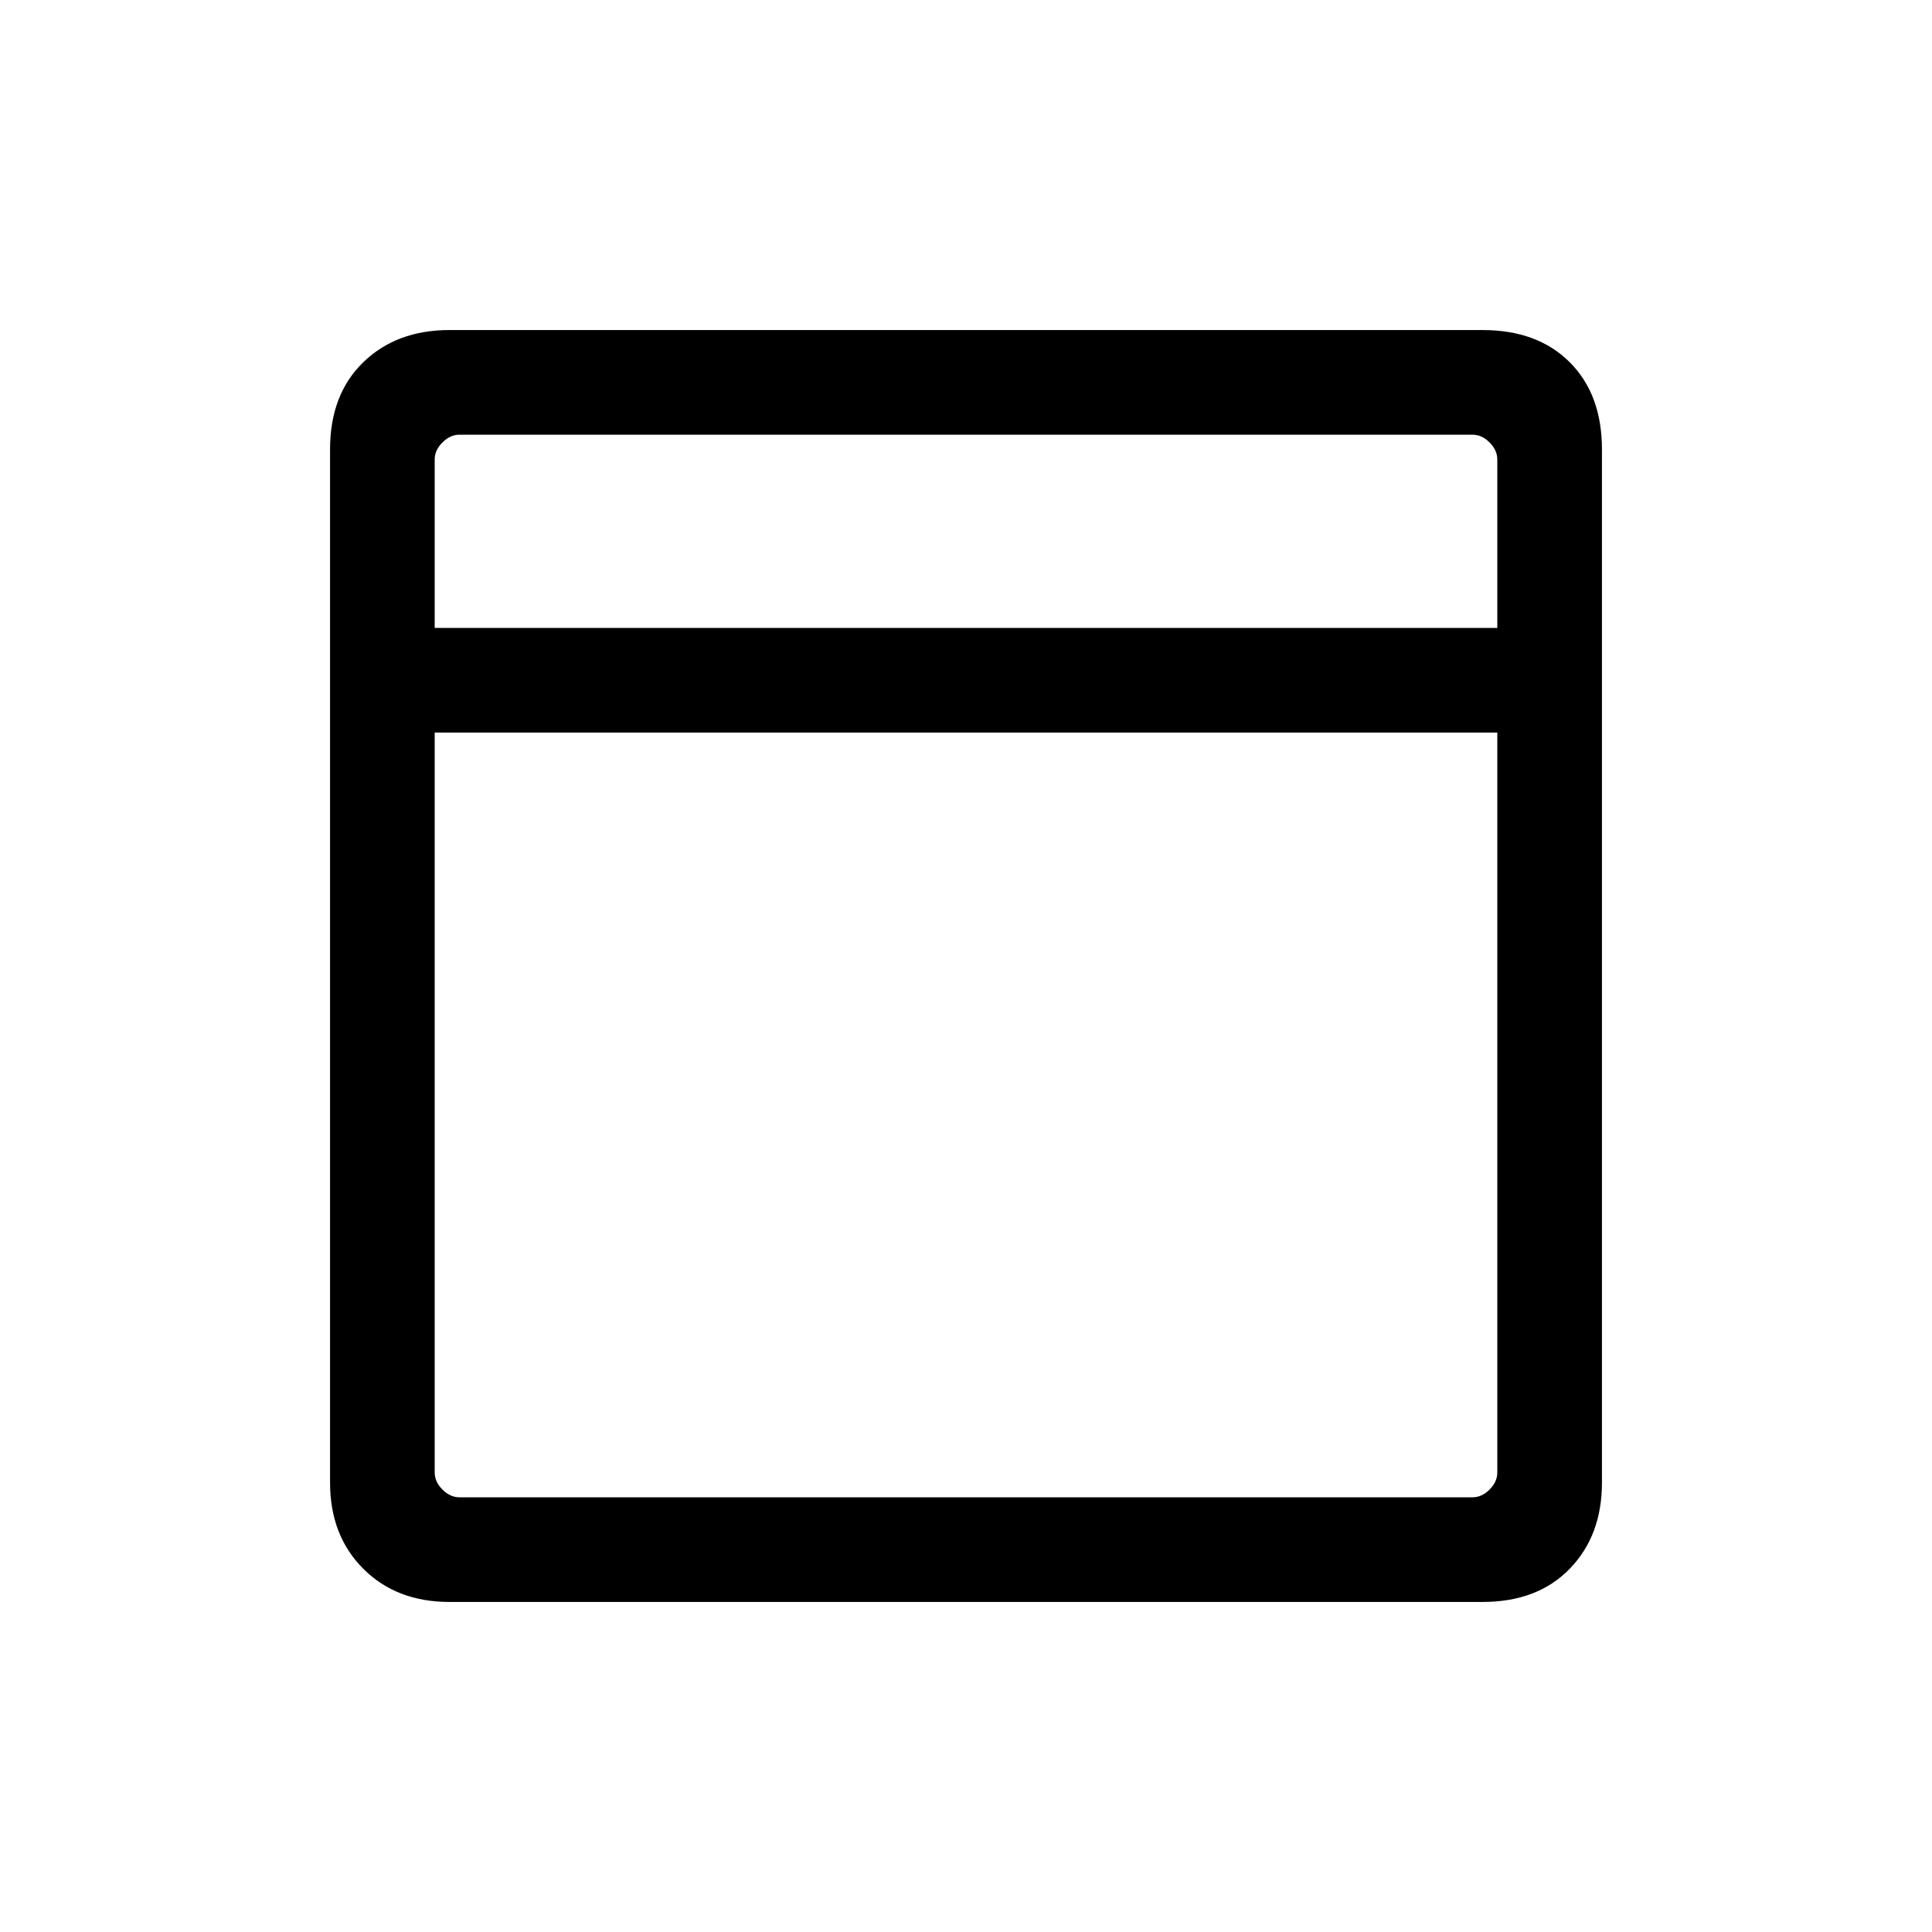 <svg xmlns="http://www.w3.org/2000/svg" height="20" viewBox="0 -960 960 960" width="20"><path d="M223.309-164.001q-26.308 0-42.808-16.5t-16.5-42.808v-513.382q0-27.308 16.5-43.308t42.808-16h513.382q27.308 0 43.308 16t16 43.308v513.382q0 26.308-16 42.808t-43.308 16.5H223.309ZM216-648h528v-83.691q0-4.616-3.846-8.463-3.847-3.846-8.463-3.846H228.309q-4.616 0-8.463 3.846-3.846 3.847-3.846 8.463V-648Zm528 51.999H216v367.692q0 4.616 3.846 8.463 3.847 3.846 8.463 3.846h503.382q4.616 0 8.463-3.846 3.846-3.847 3.846-8.463v-367.692ZM216-648v51.999V-648Zm0 0v-96 96Zm0 51.999V-216-596.001Z"/></svg>